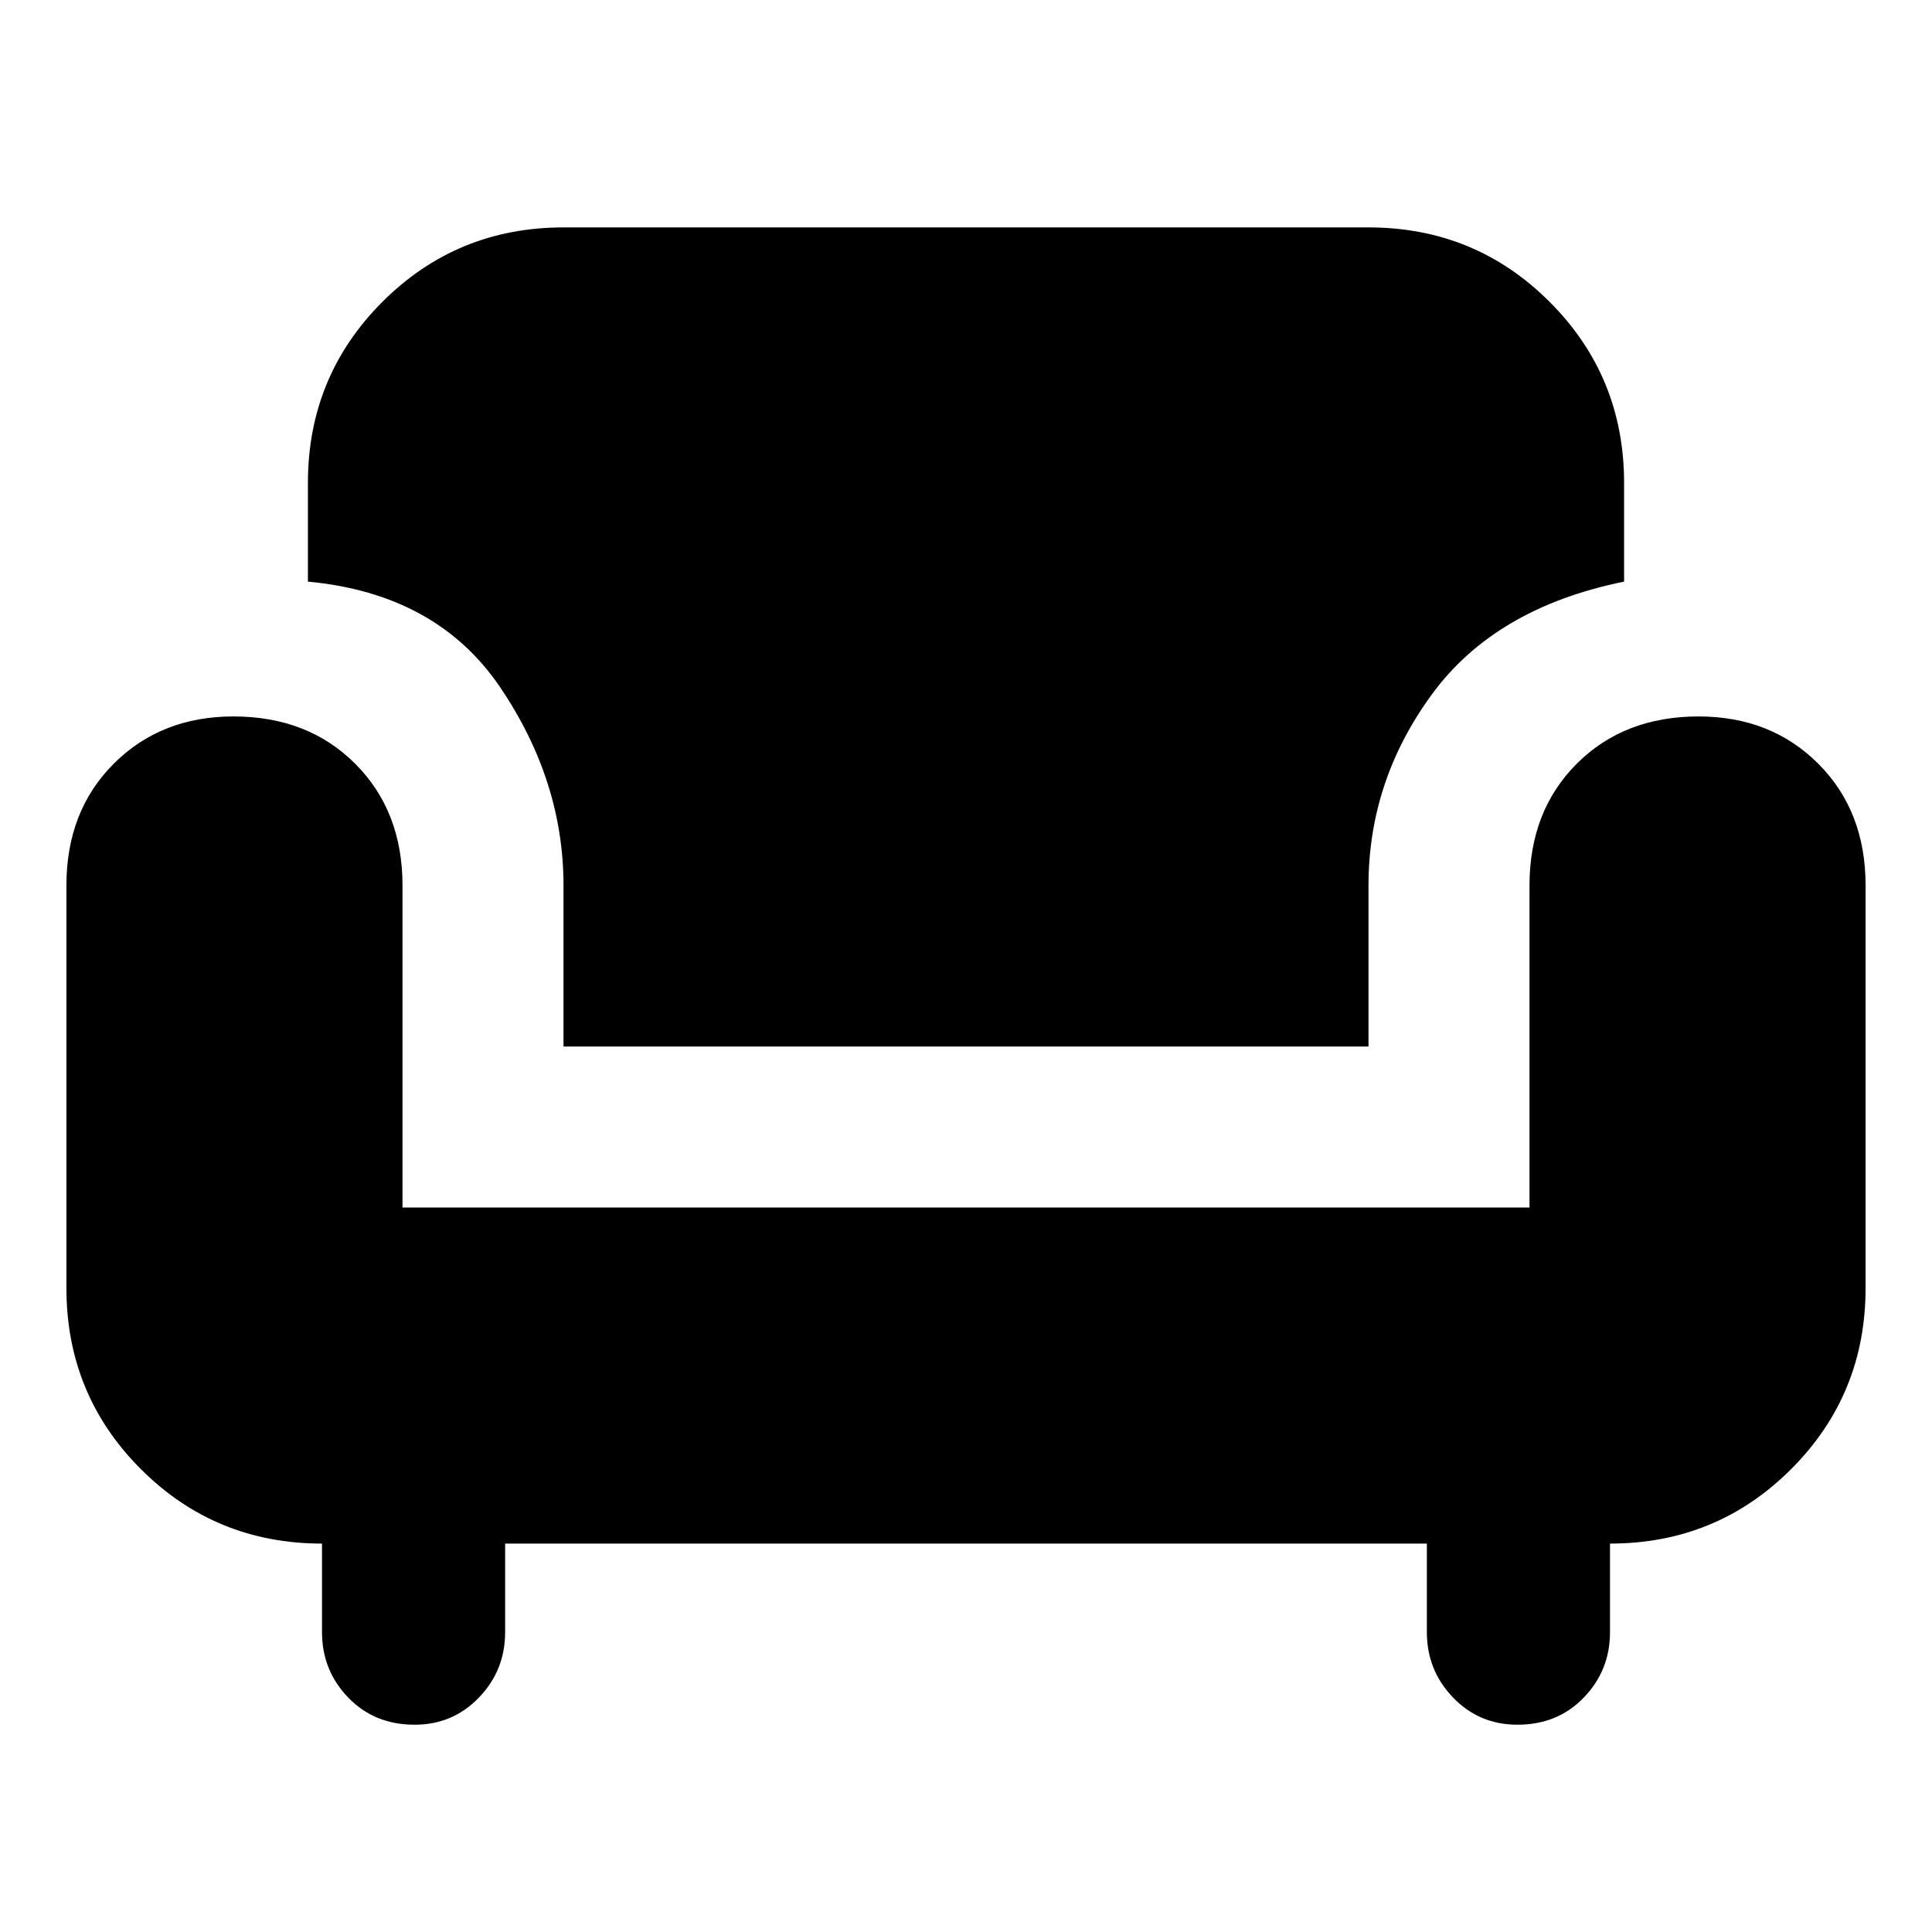 <svg xmlns="http://www.w3.org/2000/svg" height="24" width="24"><path d="M7 13V11Q7 9.7 6.213 8.537Q5.425 7.375 3.825 7.225V6Q3.825 4.675 4.75 3.75Q5.675 2.825 7 2.825H17Q18.325 2.825 19.25 3.75Q20.175 4.675 20.175 6V7.225Q18.575 7.55 17.788 8.625Q17 9.7 17 11V13ZM5.15 21.425Q4.65 21.425 4.325 21.087Q4 20.75 4 20.275V19.175Q2.675 19.175 1.75 18.25Q0.825 17.325 0.825 16V11Q0.825 10.075 1.413 9.487Q2 8.9 2.9 8.9Q3.825 8.9 4.412 9.487Q5 10.075 5 11V15H19V11Q19 10.075 19.587 9.487Q20.175 8.9 21.1 8.9Q22 8.9 22.587 9.487Q23.175 10.075 23.175 11V16Q23.175 17.325 22.25 18.25Q21.325 19.175 20 19.175V20.275Q20 20.75 19.675 21.087Q19.35 21.425 18.85 21.425Q18.375 21.425 18.05 21.087Q17.725 20.75 17.725 20.275V19.175H6.275V20.275Q6.275 20.75 5.95 21.087Q5.625 21.425 5.15 21.425Z"/></svg>